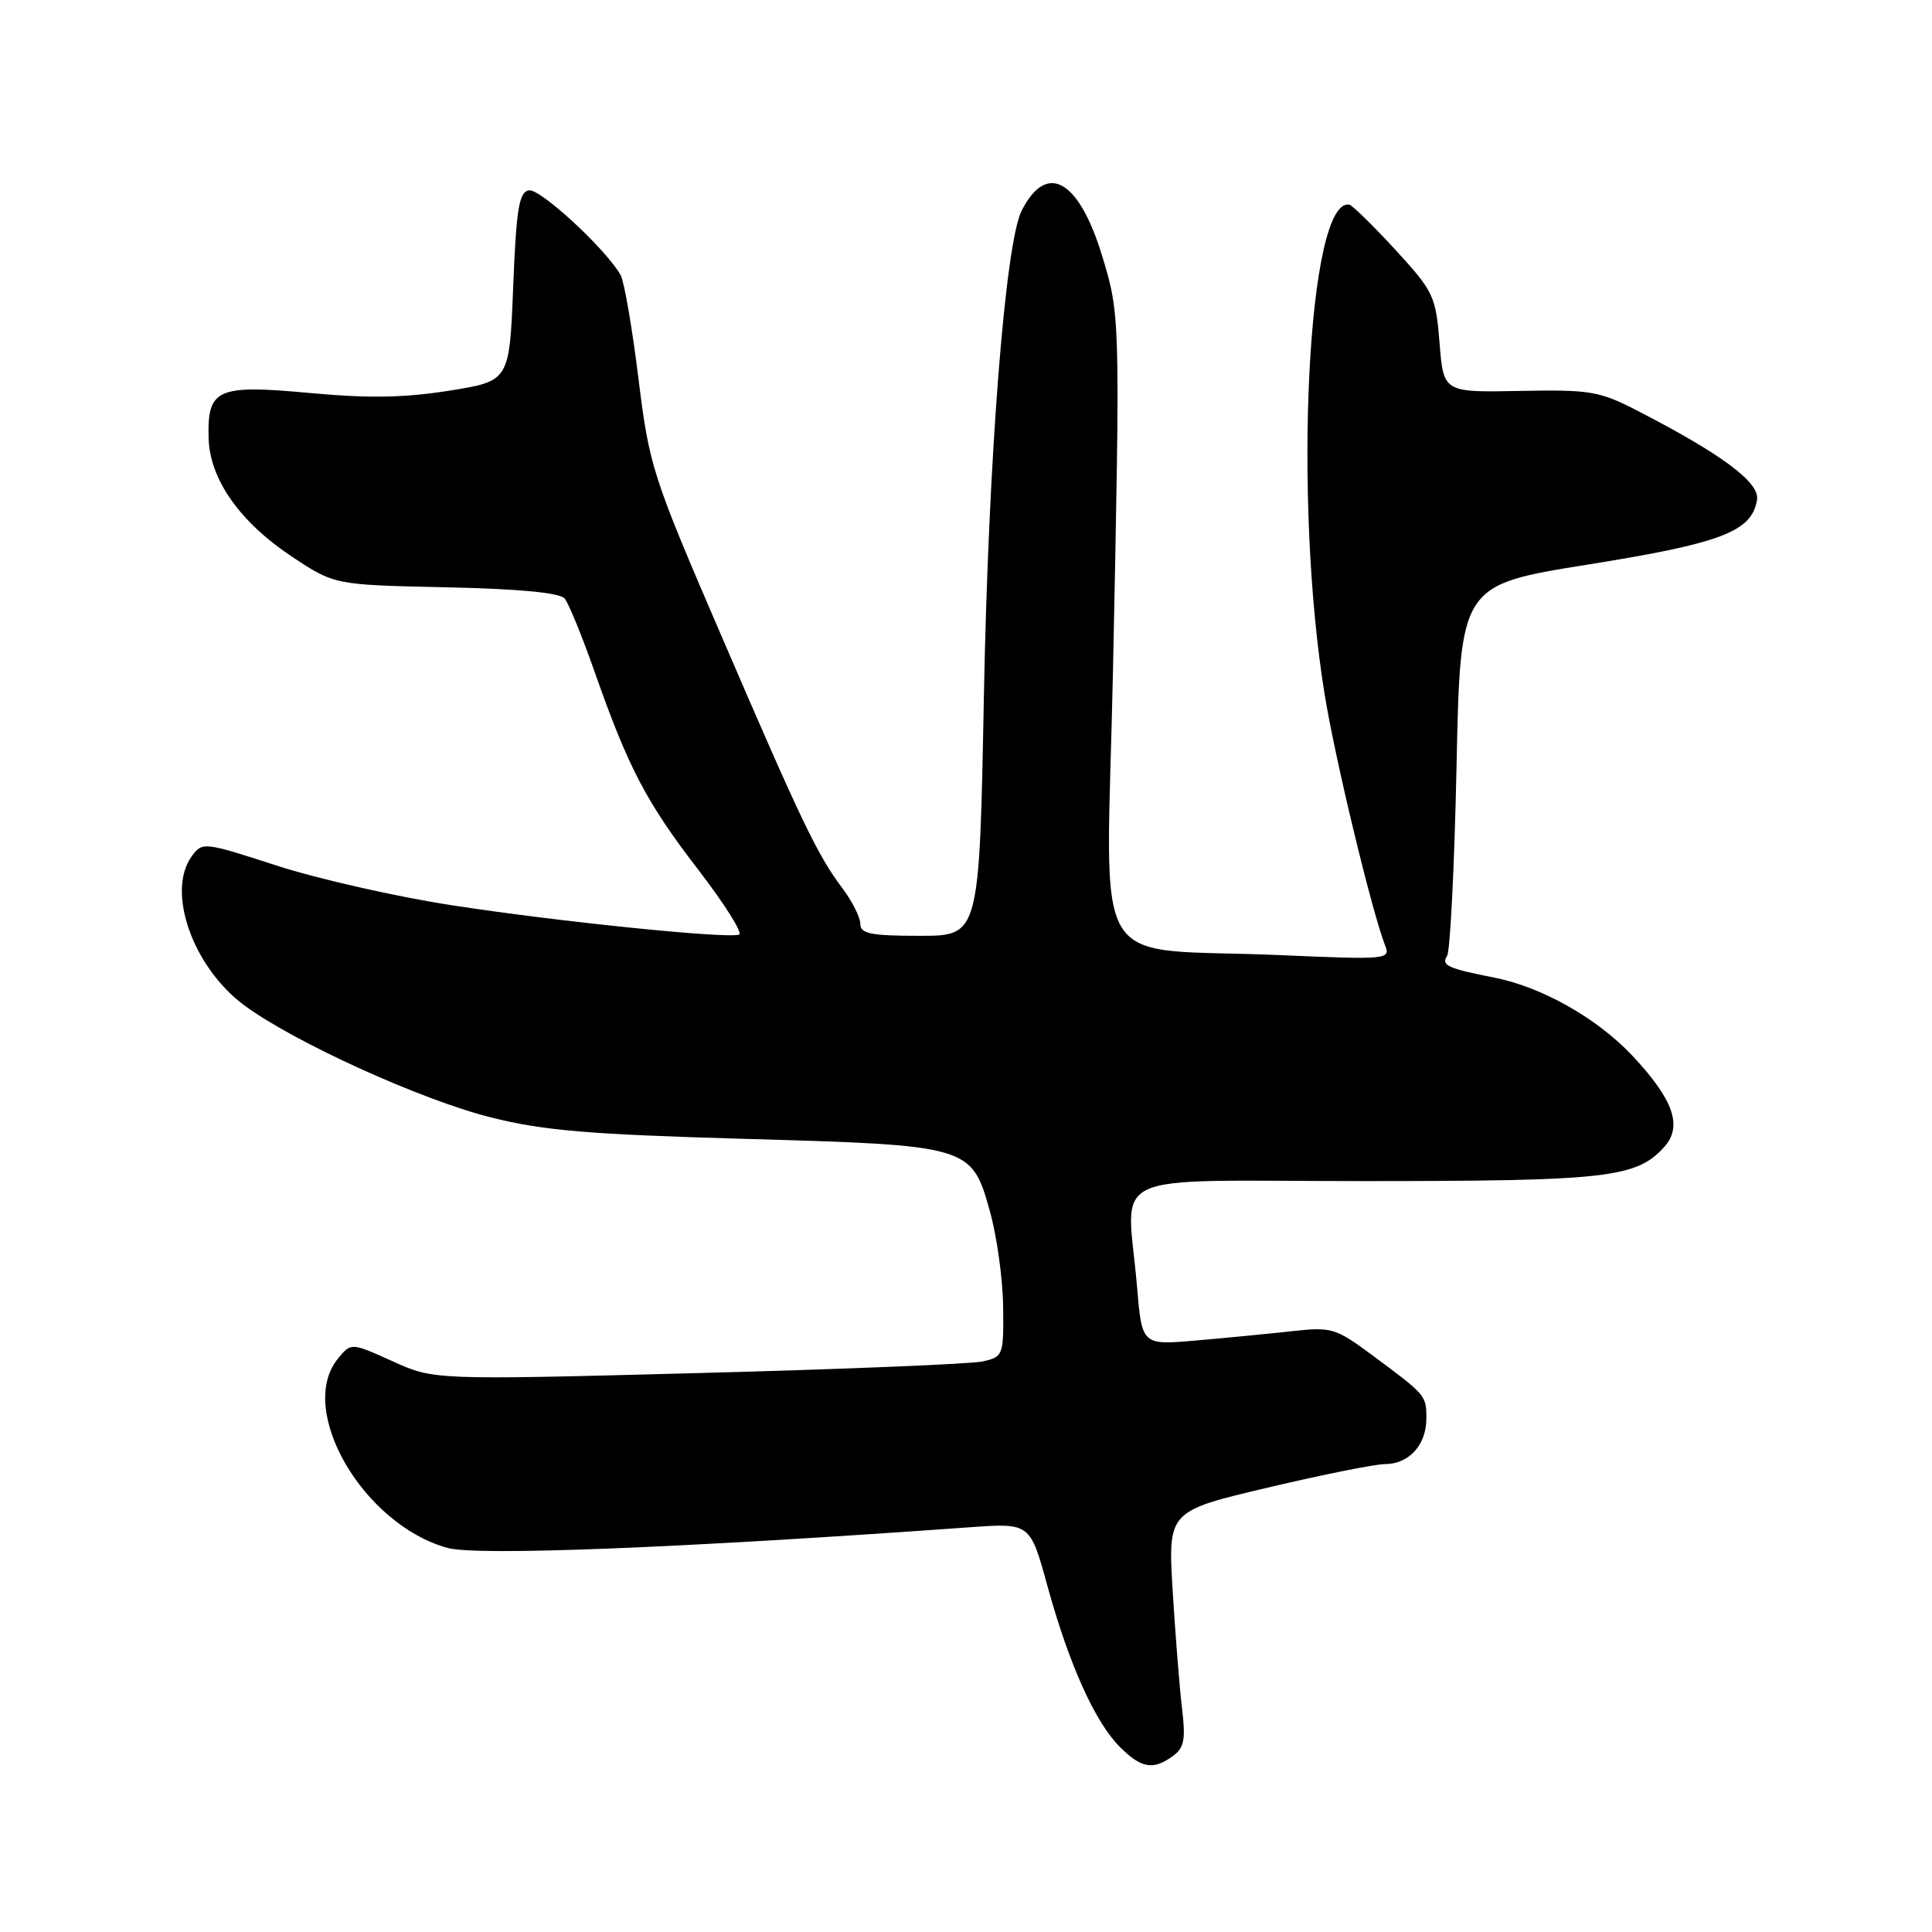<?xml version="1.0" encoding="UTF-8" standalone="no"?>
<!DOCTYPE svg PUBLIC "-//W3C//DTD SVG 1.1//EN" "http://www.w3.org/Graphics/SVG/1.1/DTD/svg11.dtd" >
<svg xmlns="http://www.w3.org/2000/svg" xmlns:xlink="http://www.w3.org/1999/xlink" version="1.1" viewBox="0 0 256 256">
 <g >
 <path fill="currentColor"
d=" M 155.42 232.68 C 156.91 231.60 157.12 230.47 156.63 226.43 C 156.30 223.72 155.75 216.72 155.39 210.87 C 154.75 200.24 154.75 200.24 167.97 197.12 C 175.23 195.40 182.23 194.00 183.52 194.00 C 186.69 194.00 189.00 191.46 189.00 187.97 C 189.00 184.87 189.00 184.88 181.60 179.40 C 176.95 175.97 176.40 175.81 171.10 176.40 C 168.02 176.74 162.31 177.29 158.41 177.63 C 151.31 178.24 151.31 178.24 150.66 170.47 C 149.33 154.80 145.66 156.50 180.75 156.50 C 212.95 156.50 216.82 156.06 220.50 152.00 C 222.99 149.25 221.78 145.75 216.34 139.93 C 211.68 134.95 204.33 130.78 198.00 129.54 C 191.85 128.33 190.93 127.91 191.74 126.68 C 192.16 126.03 192.72 114.70 193.00 101.51 C 193.50 77.51 193.50 77.51 210.45 74.80 C 228.16 71.97 232.18 70.42 232.82 66.18 C 233.15 63.91 228.11 60.16 217.00 54.44 C 211.92 51.82 210.74 51.62 201.39 51.80 C 191.27 52.00 191.27 52.00 190.75 45.45 C 190.25 39.21 189.97 38.63 184.86 33.06 C 181.91 29.85 179.17 27.18 178.77 27.11 C 173.28 26.26 171.29 65.98 175.52 92.00 C 176.93 100.70 181.81 120.90 183.56 125.35 C 184.26 127.12 183.63 127.17 169.90 126.57 C 143.76 125.42 146.62 130.24 147.48 88.67 C 148.44 42.12 148.43 41.78 146.06 33.97 C 142.97 23.79 138.70 21.37 135.38 27.90 C 133.19 32.23 130.97 60.67 130.37 92.25 C 129.77 124.00 129.77 124.00 121.88 124.00 C 115.39 124.00 114.00 123.72 114.00 122.43 C 114.00 121.57 112.93 119.43 111.61 117.68 C 108.28 113.23 106.25 109.00 95.52 84.09 C 86.41 62.96 86.04 61.79 84.59 50.10 C 83.77 43.45 82.71 37.31 82.24 36.46 C 80.33 33.04 71.56 24.94 70.08 25.22 C 68.77 25.47 68.41 27.67 68.00 38.01 C 67.50 50.50 67.50 50.50 59.50 51.77 C 53.57 52.72 48.78 52.79 41.00 52.07 C 28.76 50.94 27.47 51.51 27.64 58.03 C 27.78 63.49 31.76 69.16 38.67 73.75 C 44.32 77.50 44.32 77.50 59.10 77.82 C 68.88 78.03 74.20 78.54 74.83 79.32 C 75.36 79.97 77.15 84.35 78.80 89.05 C 83.28 101.79 85.64 106.31 92.58 115.32 C 96.04 119.82 98.45 123.65 97.93 123.84 C 96.33 124.41 73.83 122.11 59.80 119.94 C 52.48 118.81 42.08 116.45 36.67 114.70 C 27.03 111.57 26.81 111.54 25.42 113.44 C 22.00 118.12 25.54 128.16 32.38 133.22 C 38.97 138.09 55.78 145.73 65.00 148.05 C 71.99 149.81 77.95 150.31 98.50 150.90 C 128.56 151.75 128.74 151.80 131.17 160.51 C 132.09 163.81 132.88 169.49 132.92 173.13 C 133.00 179.58 132.92 179.78 130.25 180.39 C 128.74 180.74 111.75 181.43 92.50 181.94 C 57.50 182.86 57.50 182.86 52.01 180.37 C 46.51 177.89 46.51 177.89 44.76 180.05 C 39.28 186.82 48.10 202.01 59.30 205.11 C 63.20 206.19 90.27 205.12 128.50 202.37 C 136.50 201.80 136.50 201.80 138.79 210.15 C 141.64 220.50 145.09 228.19 148.39 231.48 C 151.23 234.32 152.81 234.59 155.42 232.68 Z "/>
</g>
</svg>